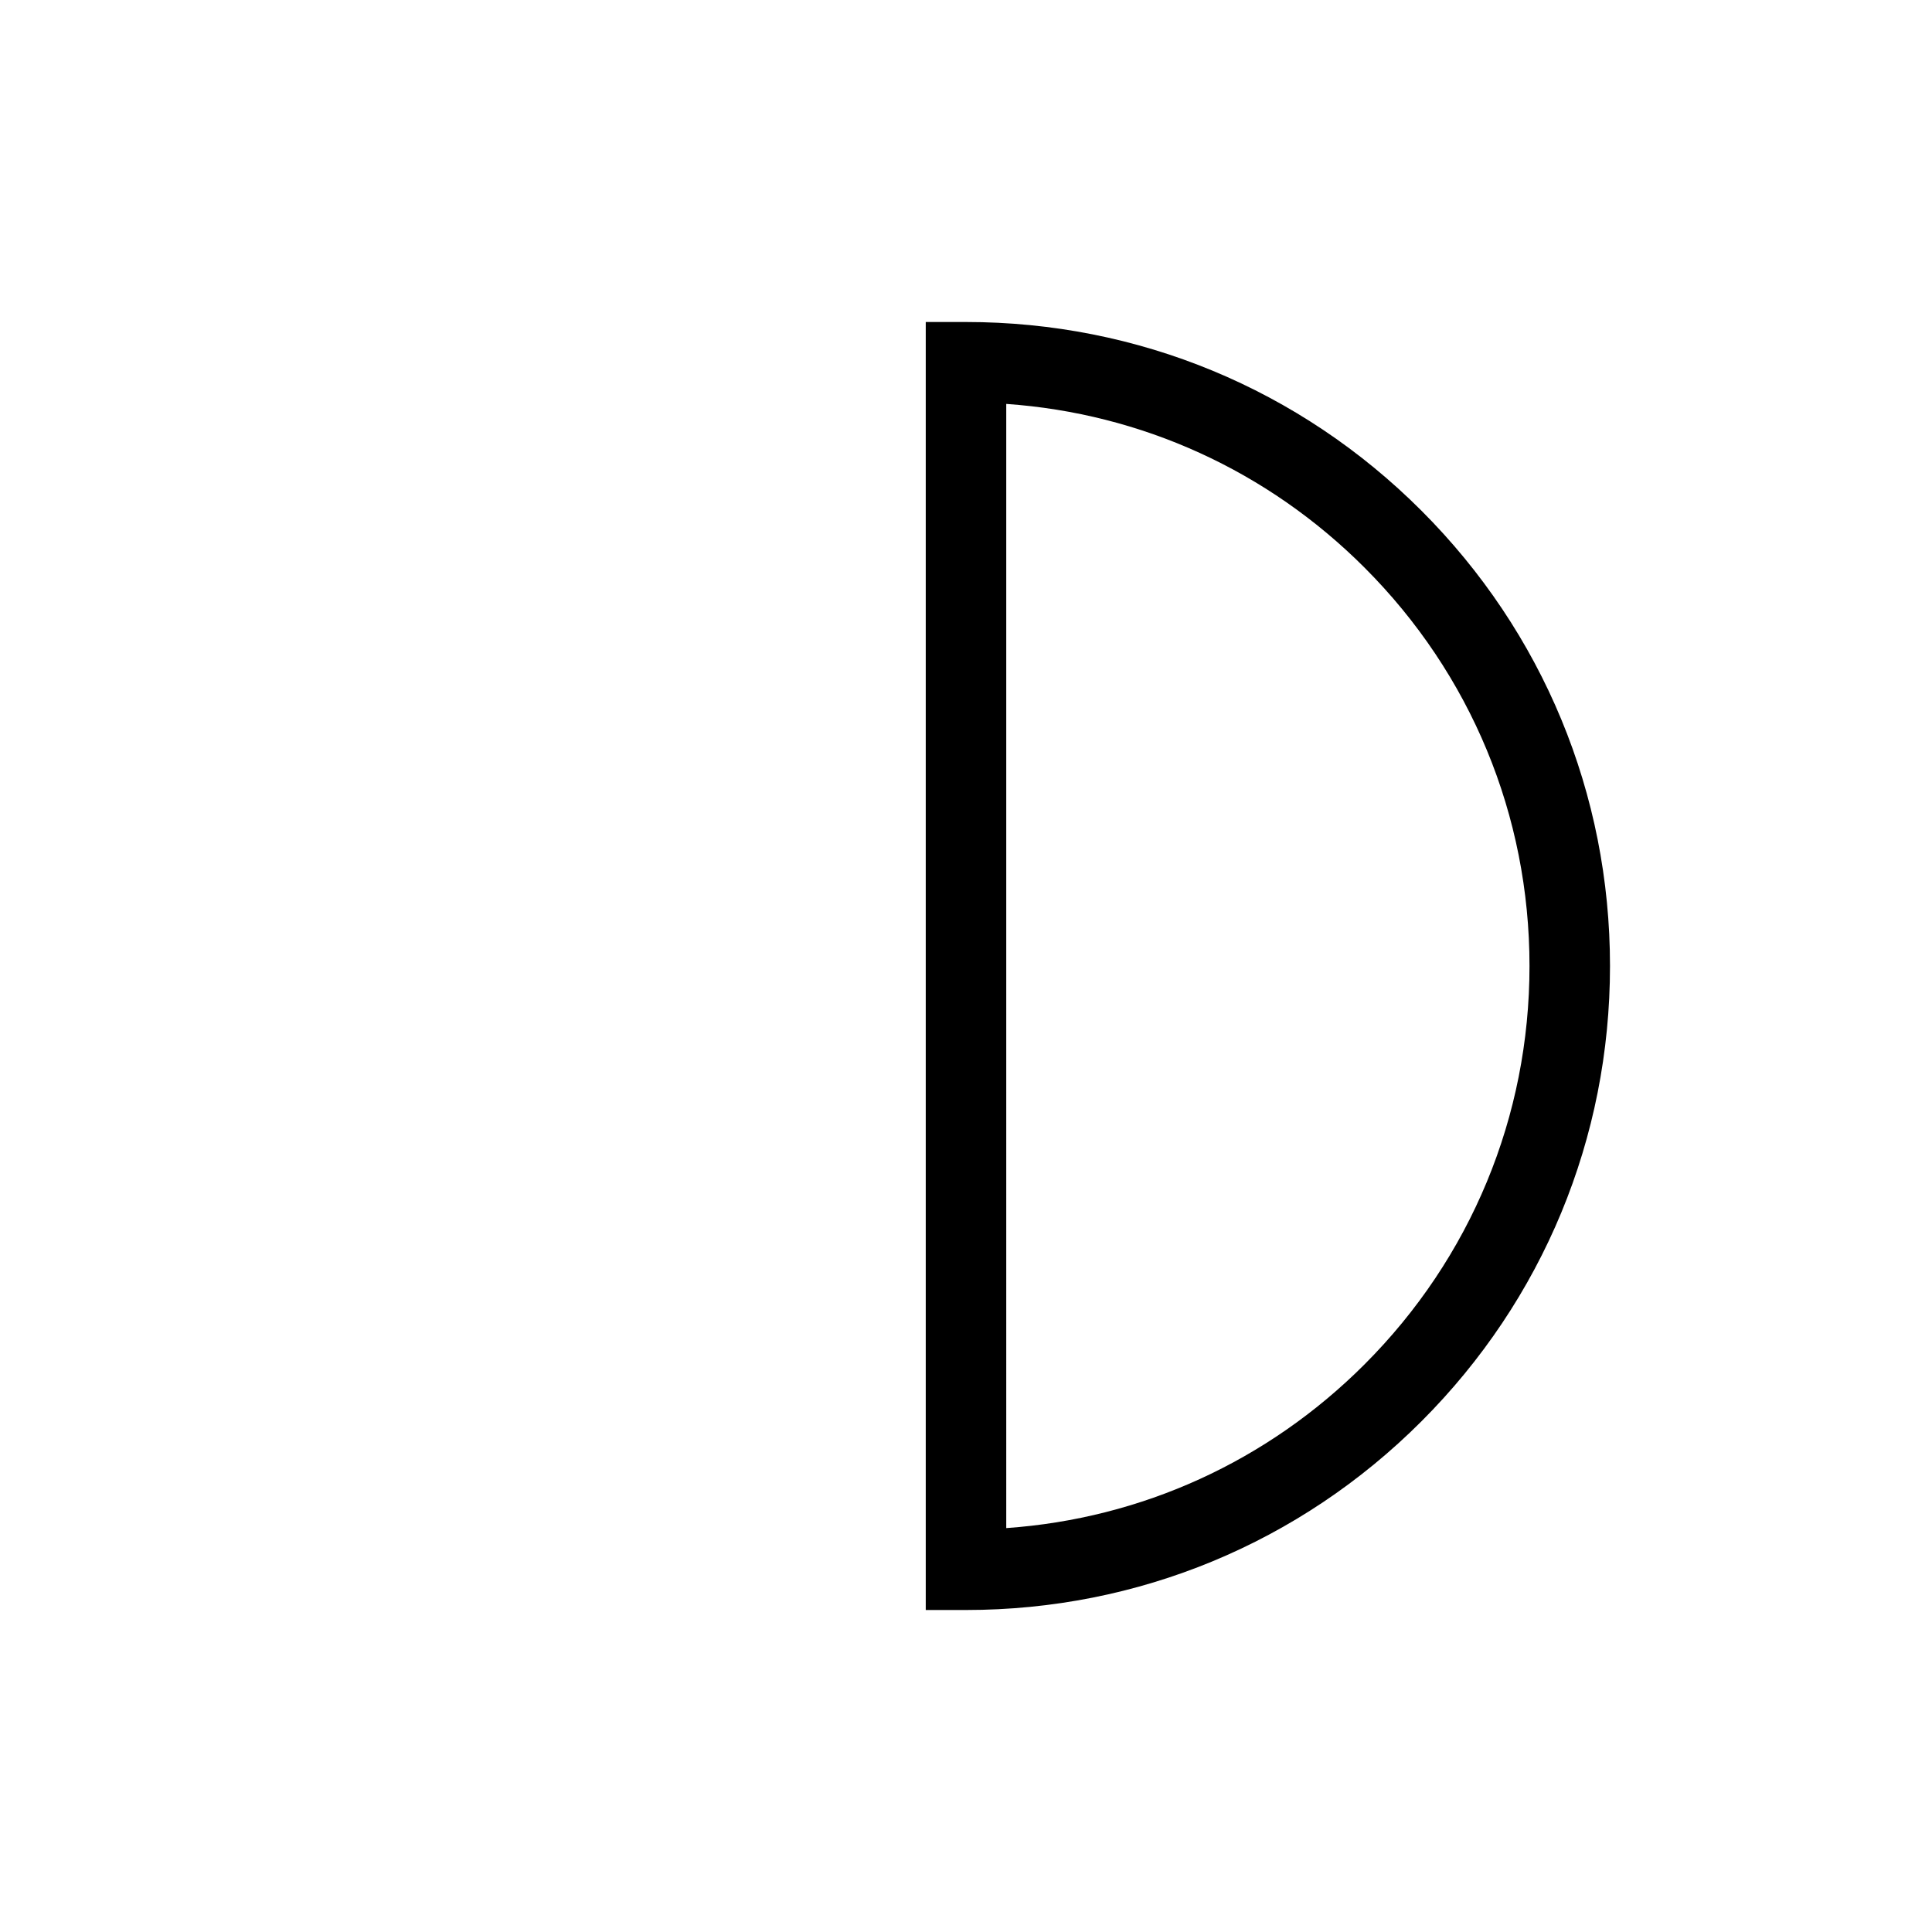 <?xml version="1.0" encoding="UTF-8"?>
<svg id="icon" xmlns="http://www.w3.org/2000/svg" viewBox="0 0 864 864">
  <path d="M432,144h-18v576h18c76.93,0,149.25-29.96,203.65-84.35,54.4-54.4,84.35-126.72,84.35-203.65s-29.96-149.25-84.35-203.65c-54.4-54.4-126.72-84.35-203.65-84.35ZM610.19,610.19c-43.33,43.33-99.66,68.94-160.19,73.18V180.63c60.53,4.24,116.86,29.85,160.19,73.18,47.6,47.6,73.81,110.88,73.81,178.19s-26.21,130.59-73.81,178.19Z" style="stroke-width: 0px;"/>
</svg>